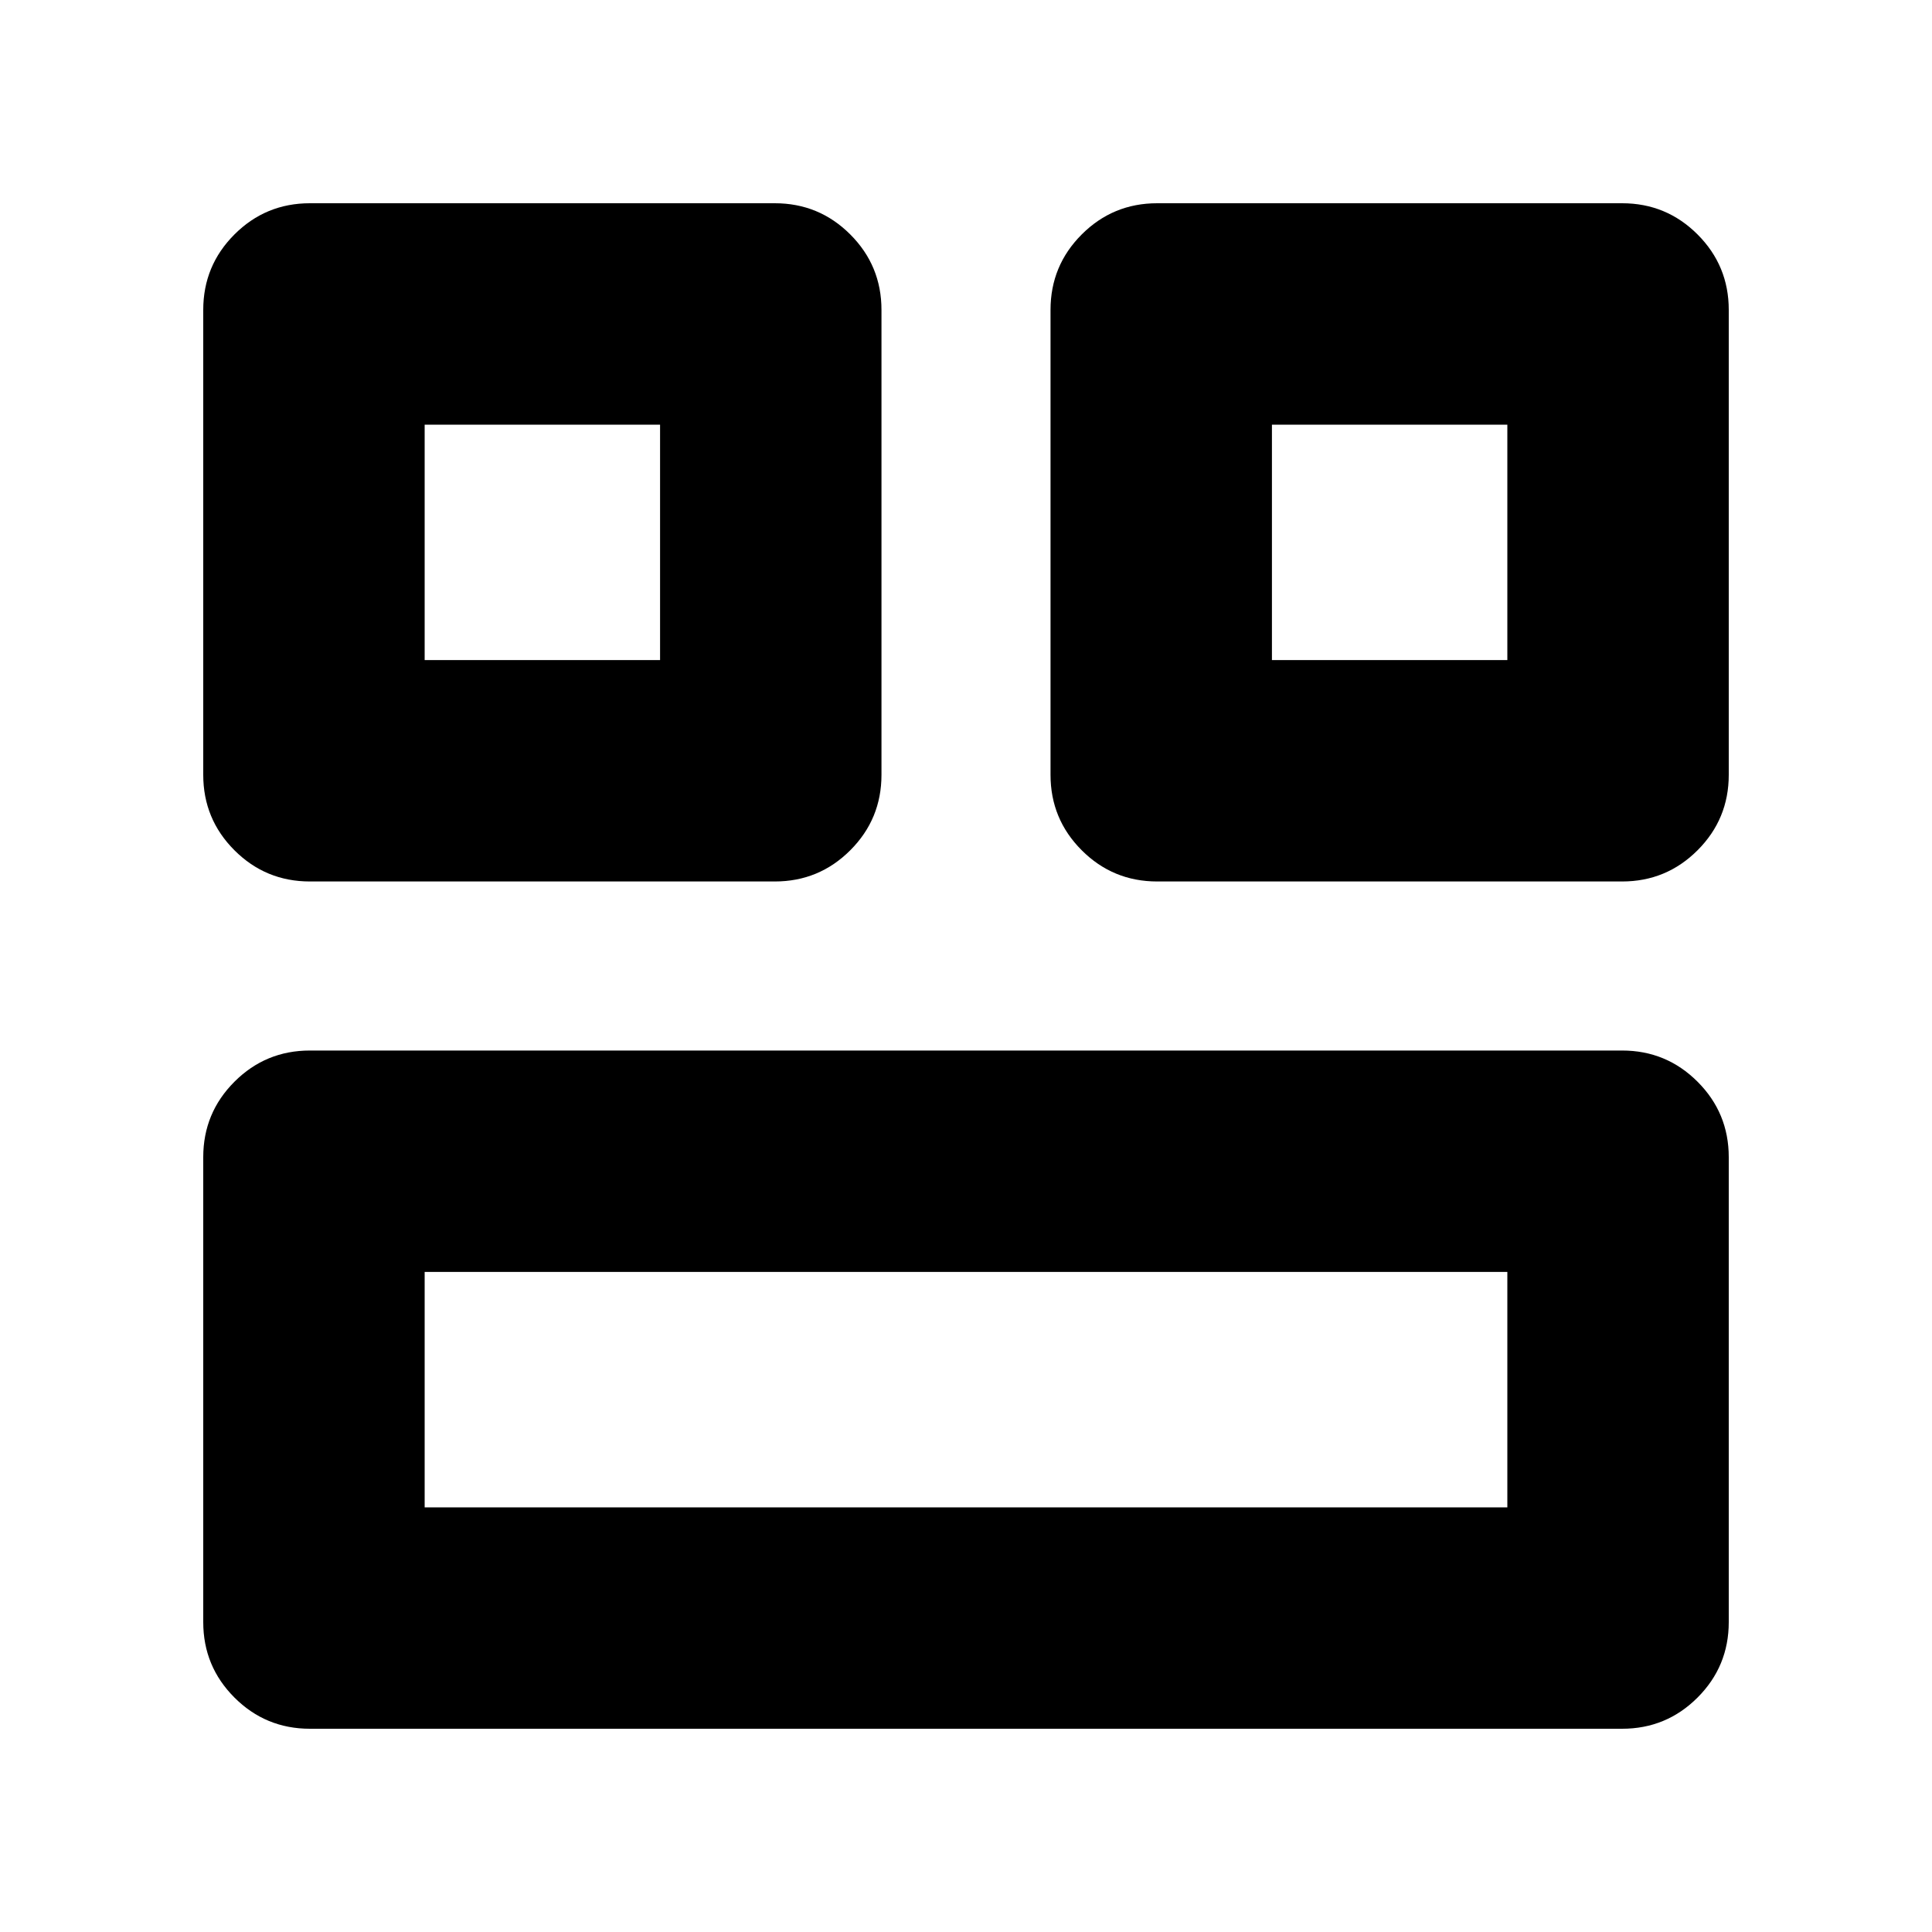 <svg xmlns="http://www.w3.org/2000/svg" height="20" width="20"><path d="M13.167 6.833H15.604V4.396H13.167ZM4.396 6.833H6.833V4.396H4.396ZM4.396 15.604H15.604V13.167H4.396ZM11.979 9.125Q11.521 9.125 11.198 8.802Q10.875 8.479 10.875 8.021V3.208Q10.875 2.75 11.198 2.427Q11.521 2.104 11.979 2.104H16.792Q17.25 2.104 17.573 2.427Q17.896 2.75 17.896 3.208V8.021Q17.896 8.479 17.573 8.802Q17.25 9.125 16.792 9.125ZM3.208 9.125Q2.75 9.125 2.427 8.802Q2.104 8.479 2.104 8.021V3.208Q2.104 2.75 2.427 2.427Q2.75 2.104 3.208 2.104H8.021Q8.479 2.104 8.802 2.427Q9.125 2.75 9.125 3.208V8.021Q9.125 8.479 8.802 8.802Q8.479 9.125 8.021 9.125ZM3.208 17.896Q2.75 17.896 2.427 17.573Q2.104 17.25 2.104 16.792V11.979Q2.104 11.521 2.427 11.198Q2.75 10.875 3.208 10.875H16.792Q17.25 10.875 17.573 11.198Q17.896 11.521 17.896 11.979V16.792Q17.896 17.25 17.573 17.573Q17.25 17.896 16.792 17.896Z"/></svg>